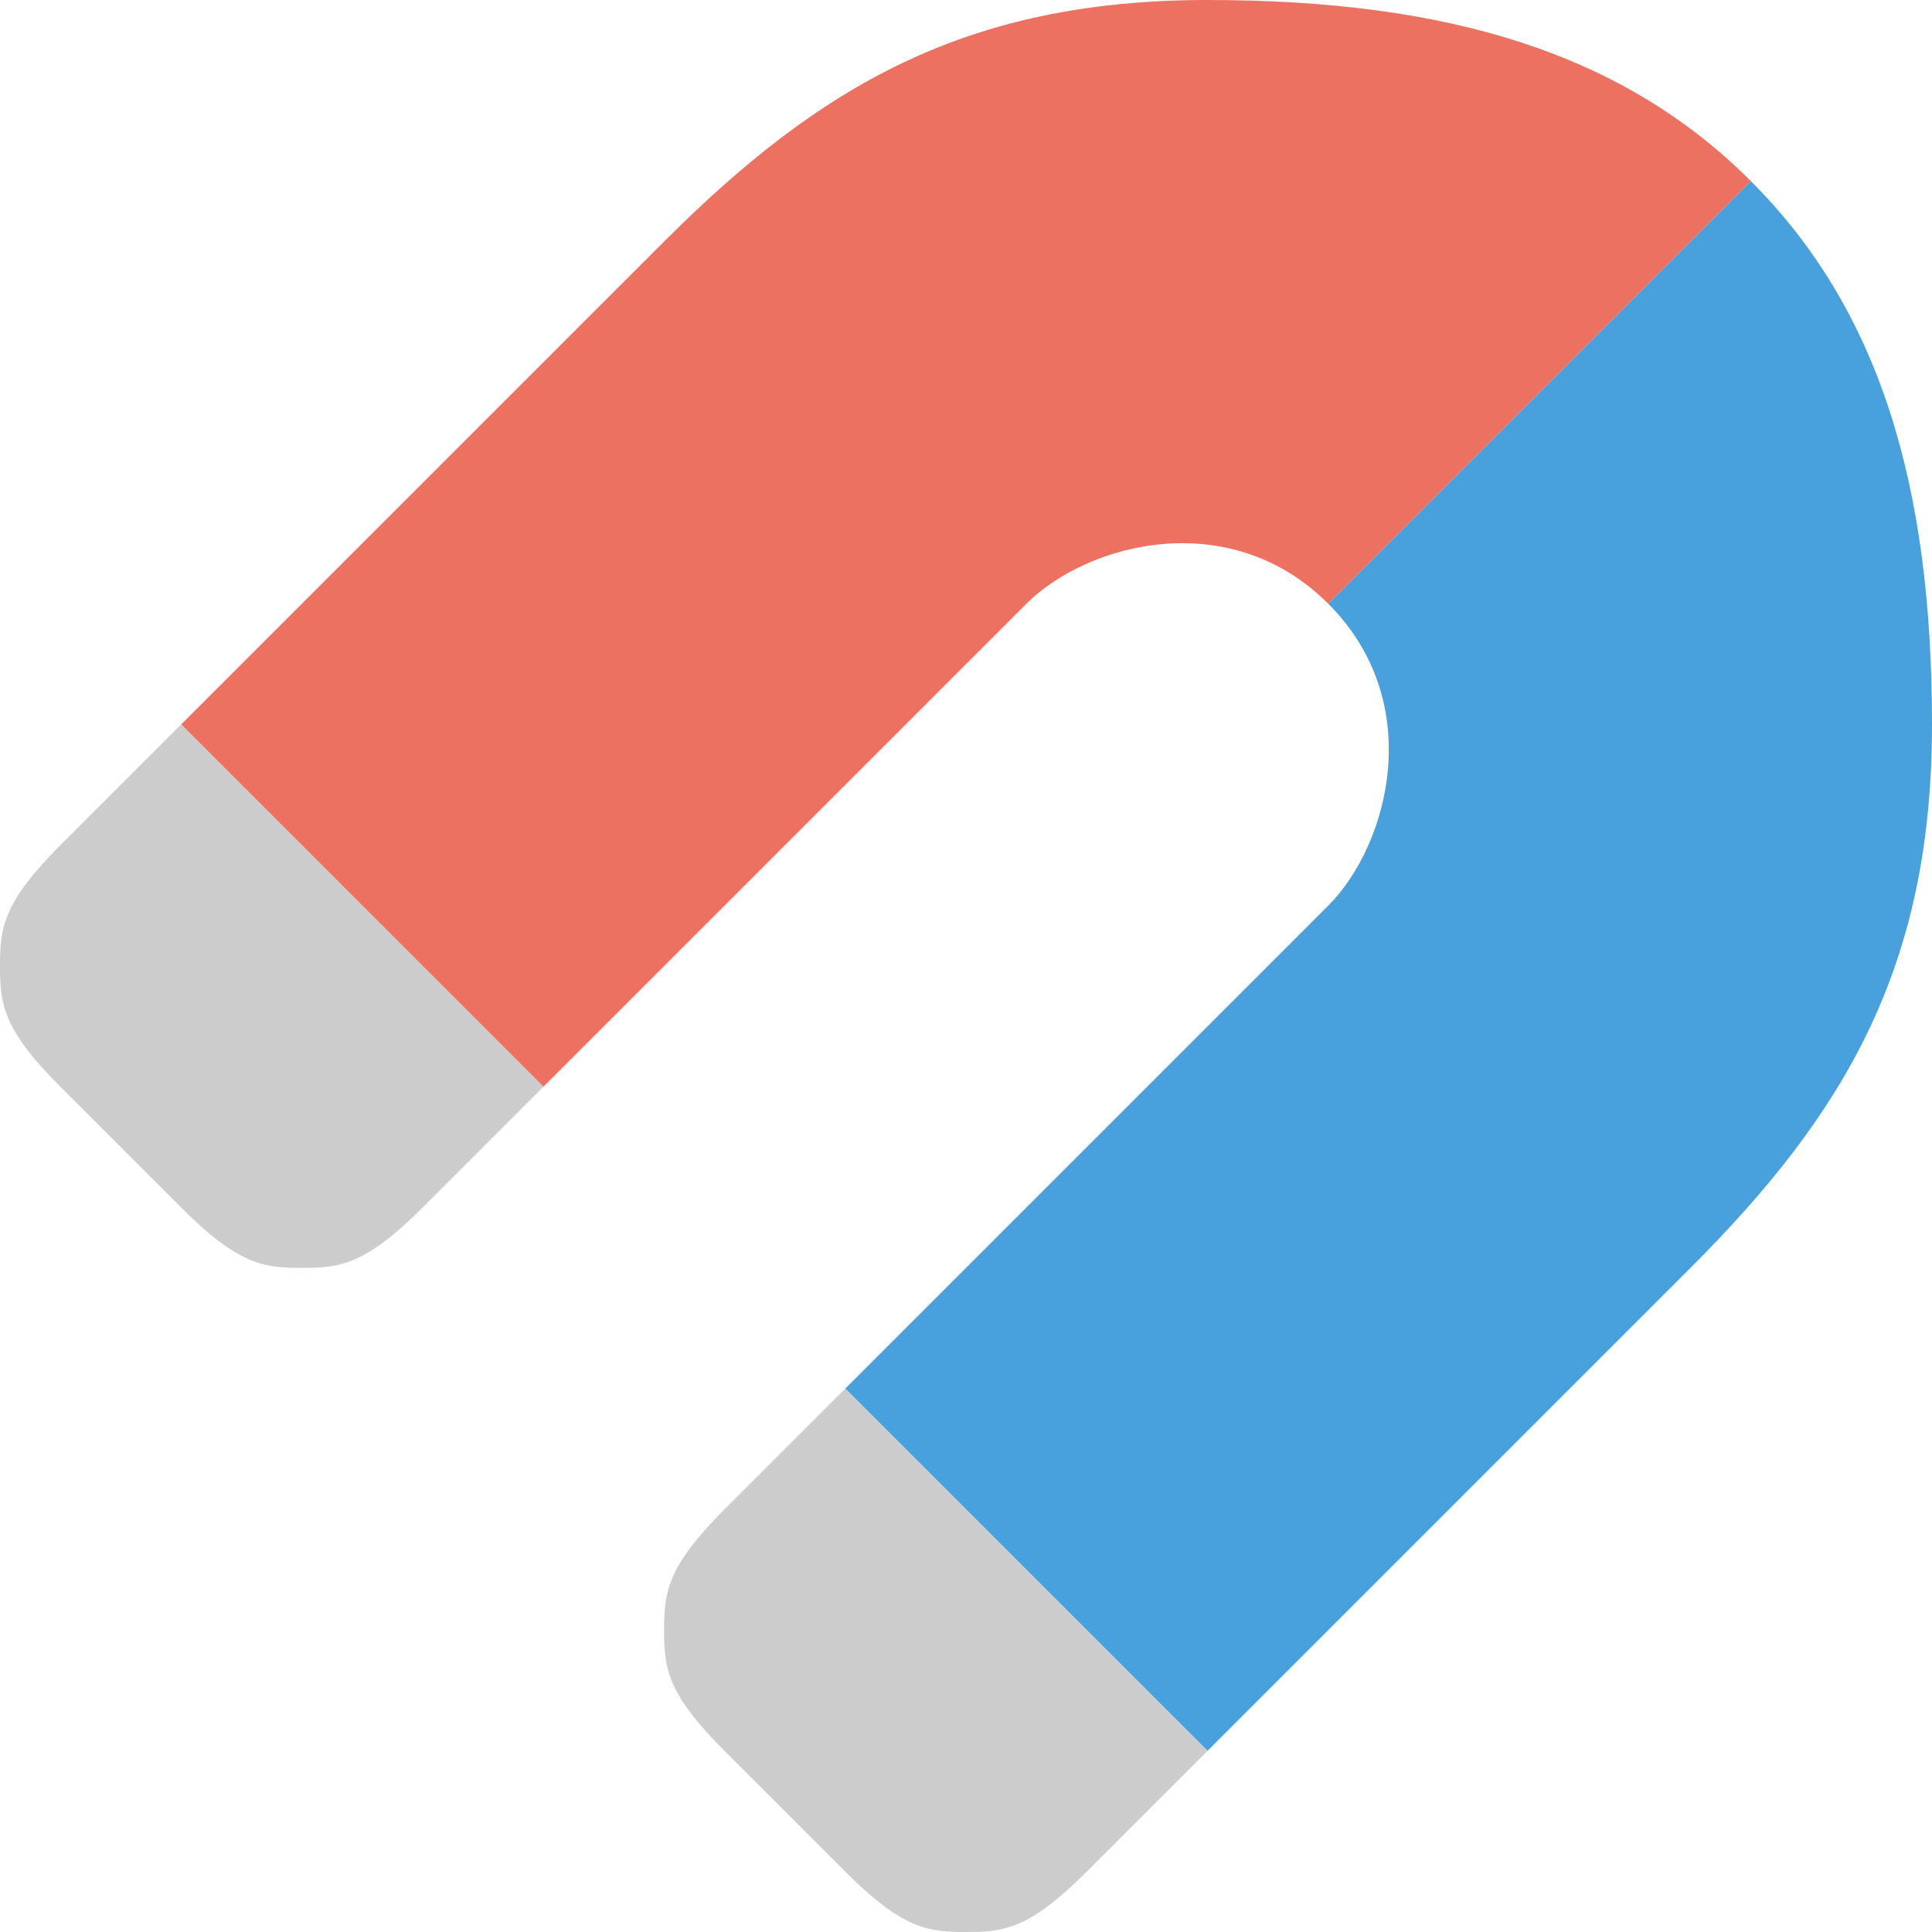 <?xml version="1.0" encoding="iso-8859-1"?>
<!-- Generator: Adobe Illustrator 16.0.0, SVG Export Plug-In . SVG Version: 6.00 Build 0)  -->
<!DOCTYPE svg PUBLIC "-//W3C//DTD SVG 1.1//EN" "http://www.w3.org/Graphics/SVG/1.1/DTD/svg11.dtd">
<svg version="1.1" id="Layer_1" xmlns="http://www.w3.org/2000/svg" xmlns:xlink="http://www.w3.org/1999/xlink" x="0px" y="0px"
	 width="64px" height="64px" viewBox="0 0 64 64" style="enable-background:new 0 0 64 64;" xml:space="preserve">
<g id="North">
	<g>
		<path style="fill-rule:evenodd;clip-rule:evenodd;fill:#ED7161;" d="M40,0c-8,0-12.857,2.856-18,8L6,23.999L18,36l16-16
			c2-2,6.725-3.275,10,0L58,6C53.77,1.77,48,0,40,0z"/>
	</g>
</g>
<g id="South">
	<g>
		<path style="fill-rule:evenodd;clip-rule:evenodd;fill:#48A0DC;" d="M58,6L44,20c3.275,3.274,2,7.999,0,10L28,46l12,11.999L56,42
			c5.143-5.144,8-10,8-18.001C64,16,62.23,10.23,58,6z"/>
	</g>
</g>
<g id="Head">
	<g>
		<path style="fill-rule:evenodd;clip-rule:evenodd;fill:#CCCCCC;" d="M28,46l-4,4c-1.922,1.916-2,2.768-2,4s0.078,2.083,2,3.999
			l4,4C29.916,63.921,30.768,64,32,64s2.084-0.079,4-2.001l4-4L28,46z M2,27.999C0.078,29.916,0,30.767,0,32
			c0,1.232,0.078,2.083,2,4l4,4c1.916,1.921,2.768,2,4,2s2.084-0.079,4-2l4-4L6,23.999L2,27.999z"/>
	</g>
</g>
<g>
</g>
<g>
</g>
<g>
</g>
<g>
</g>
<g>
</g>
<g>
</g>
<g>
</g>
<g>
</g>
<g>
</g>
<g>
</g>
<g>
</g>
<g>
</g>
<g>
</g>
<g>
</g>
<g>
</g>
</svg>
